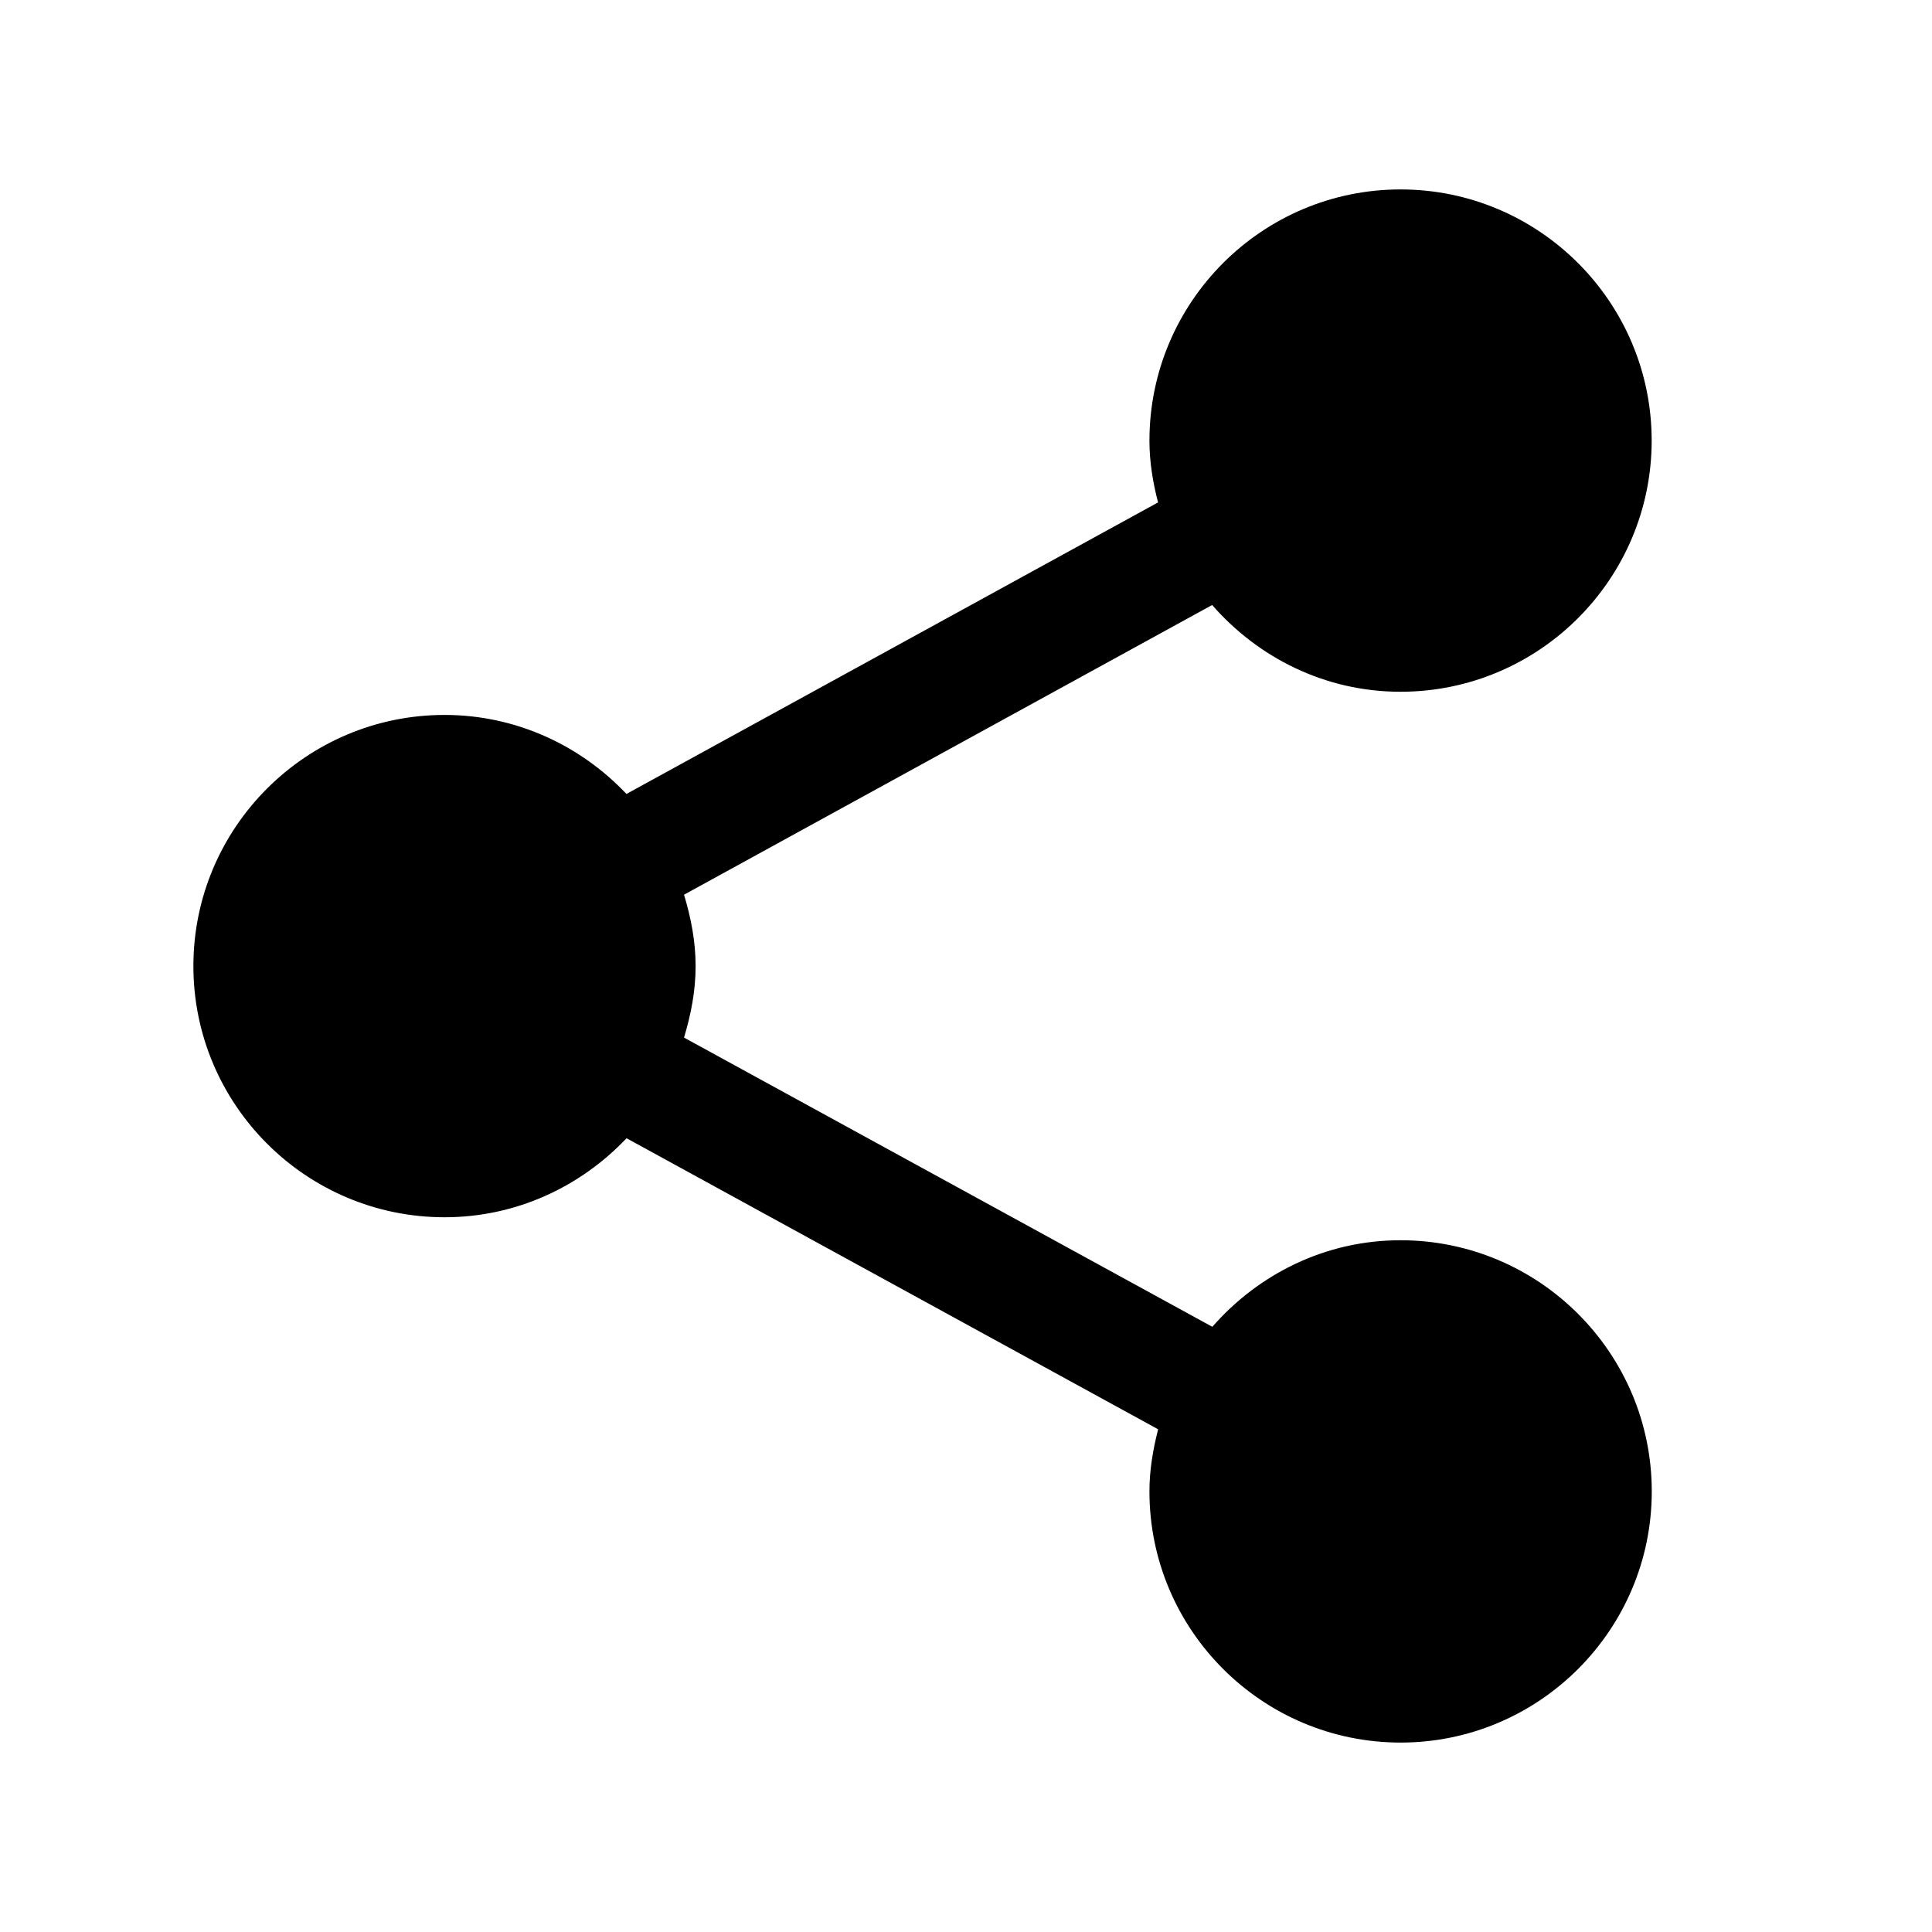 <?xml version="1.0" encoding="utf-8"?>
<!-- Generator: Adobe Illustrator 19.0.1, SVG Export Plug-In . SVG Version: 6.00 Build 0)  -->
<svg version="1.1" id="Layer_1" xmlns="http://www.w3.org/2000/svg" xmlns:xlink="http://www.w3.org/1999/xlink" x="0px" y="0px"
	 viewBox="0 0 20 20" style="enable-background:new 0 0 20 20;" xml:space="preserve">
<style type="text/css">
	.st0{fill:none;}
</style>
<g>
	<path d="M14.498,12.839c-0.779,0-1.471,0.351-1.948,0.896l-5.469-2.994
		c0.071-0.236,0.12-0.481,0.12-0.74c0-0.258-0.049-0.503-0.12-0.739
		l5.467-2.999c0.477,0.546,1.17,0.898,1.95,0.898
		c1.434,0,2.6-1.166,2.6-2.6s-1.166-2.6-2.6-2.6
		S11.899,3.128,11.899,4.562c0,0.222,0.036,0.433,0.089,0.639L6.485,8.219
		C6.011,7.718,5.344,7.401,4.602,7.401c-1.434,0-2.6,1.166-2.6,2.6
		s1.166,2.6,2.6,2.6c0.743,0,1.409-0.317,1.884-0.818l5.503,3.013
		c-0.053,0.207-0.09,0.42-0.09,0.643c0,1.434,1.166,2.6,2.6,2.6
		s2.6-1.166,2.6-2.6S15.932,12.839,14.498,12.839z"/>
	<g>
		<rect x="-0" class="st0" width="20" height="20"/>
	</g>
</g>
</svg>

